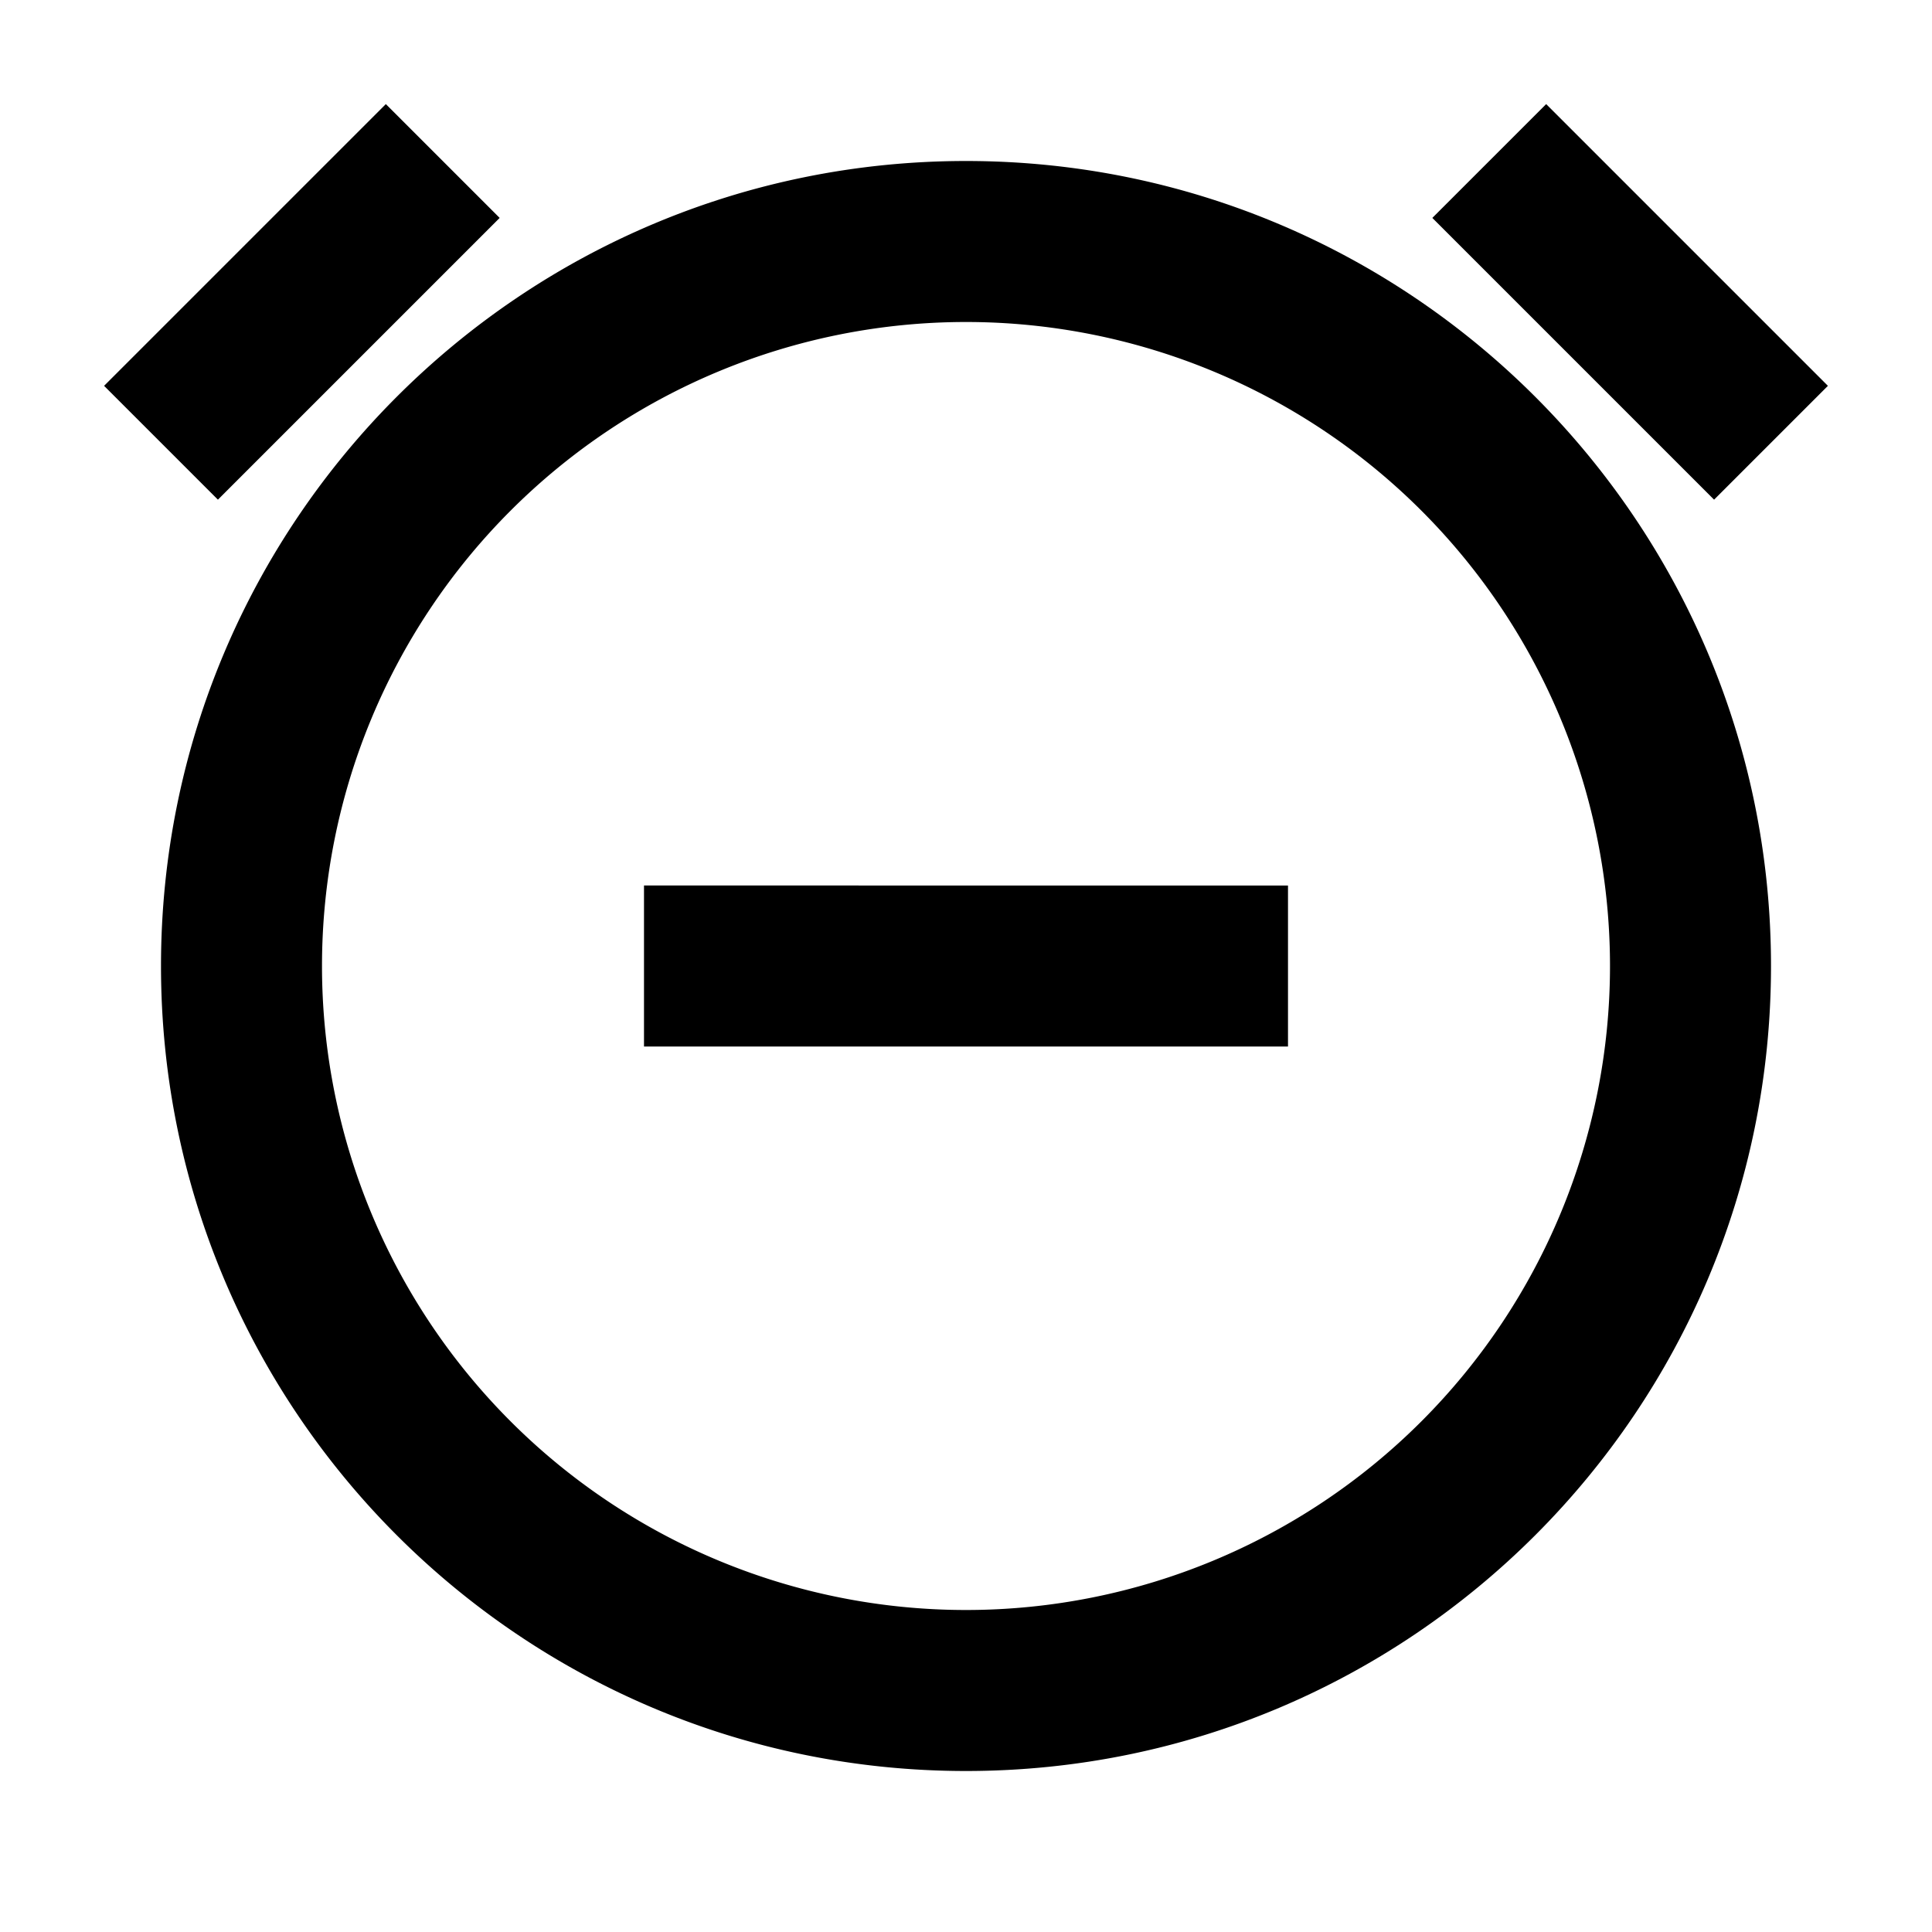 <svg xmlns="http://www.w3.org/2000/svg" width="24" height="24" fill="currentColor" viewBox="0 0 24 24">
  <path d="M4.793 1.293l1.414 1.414-3.5 3.5-1.414-1.414 3.5-3.5zm17.914 3.5l-3.5-3.5-1.414 1.414 3.5 3.5 1.414-1.414zM12 22C6.477 22 2 17.523 2 12S6.477 2 12 2s10 4.477 10 10-4.477 10-10 10zm0-2a8 8 0 100-16 8 8 0 000 16zm-4-9v2h8v-2H8z"/>
</svg>
